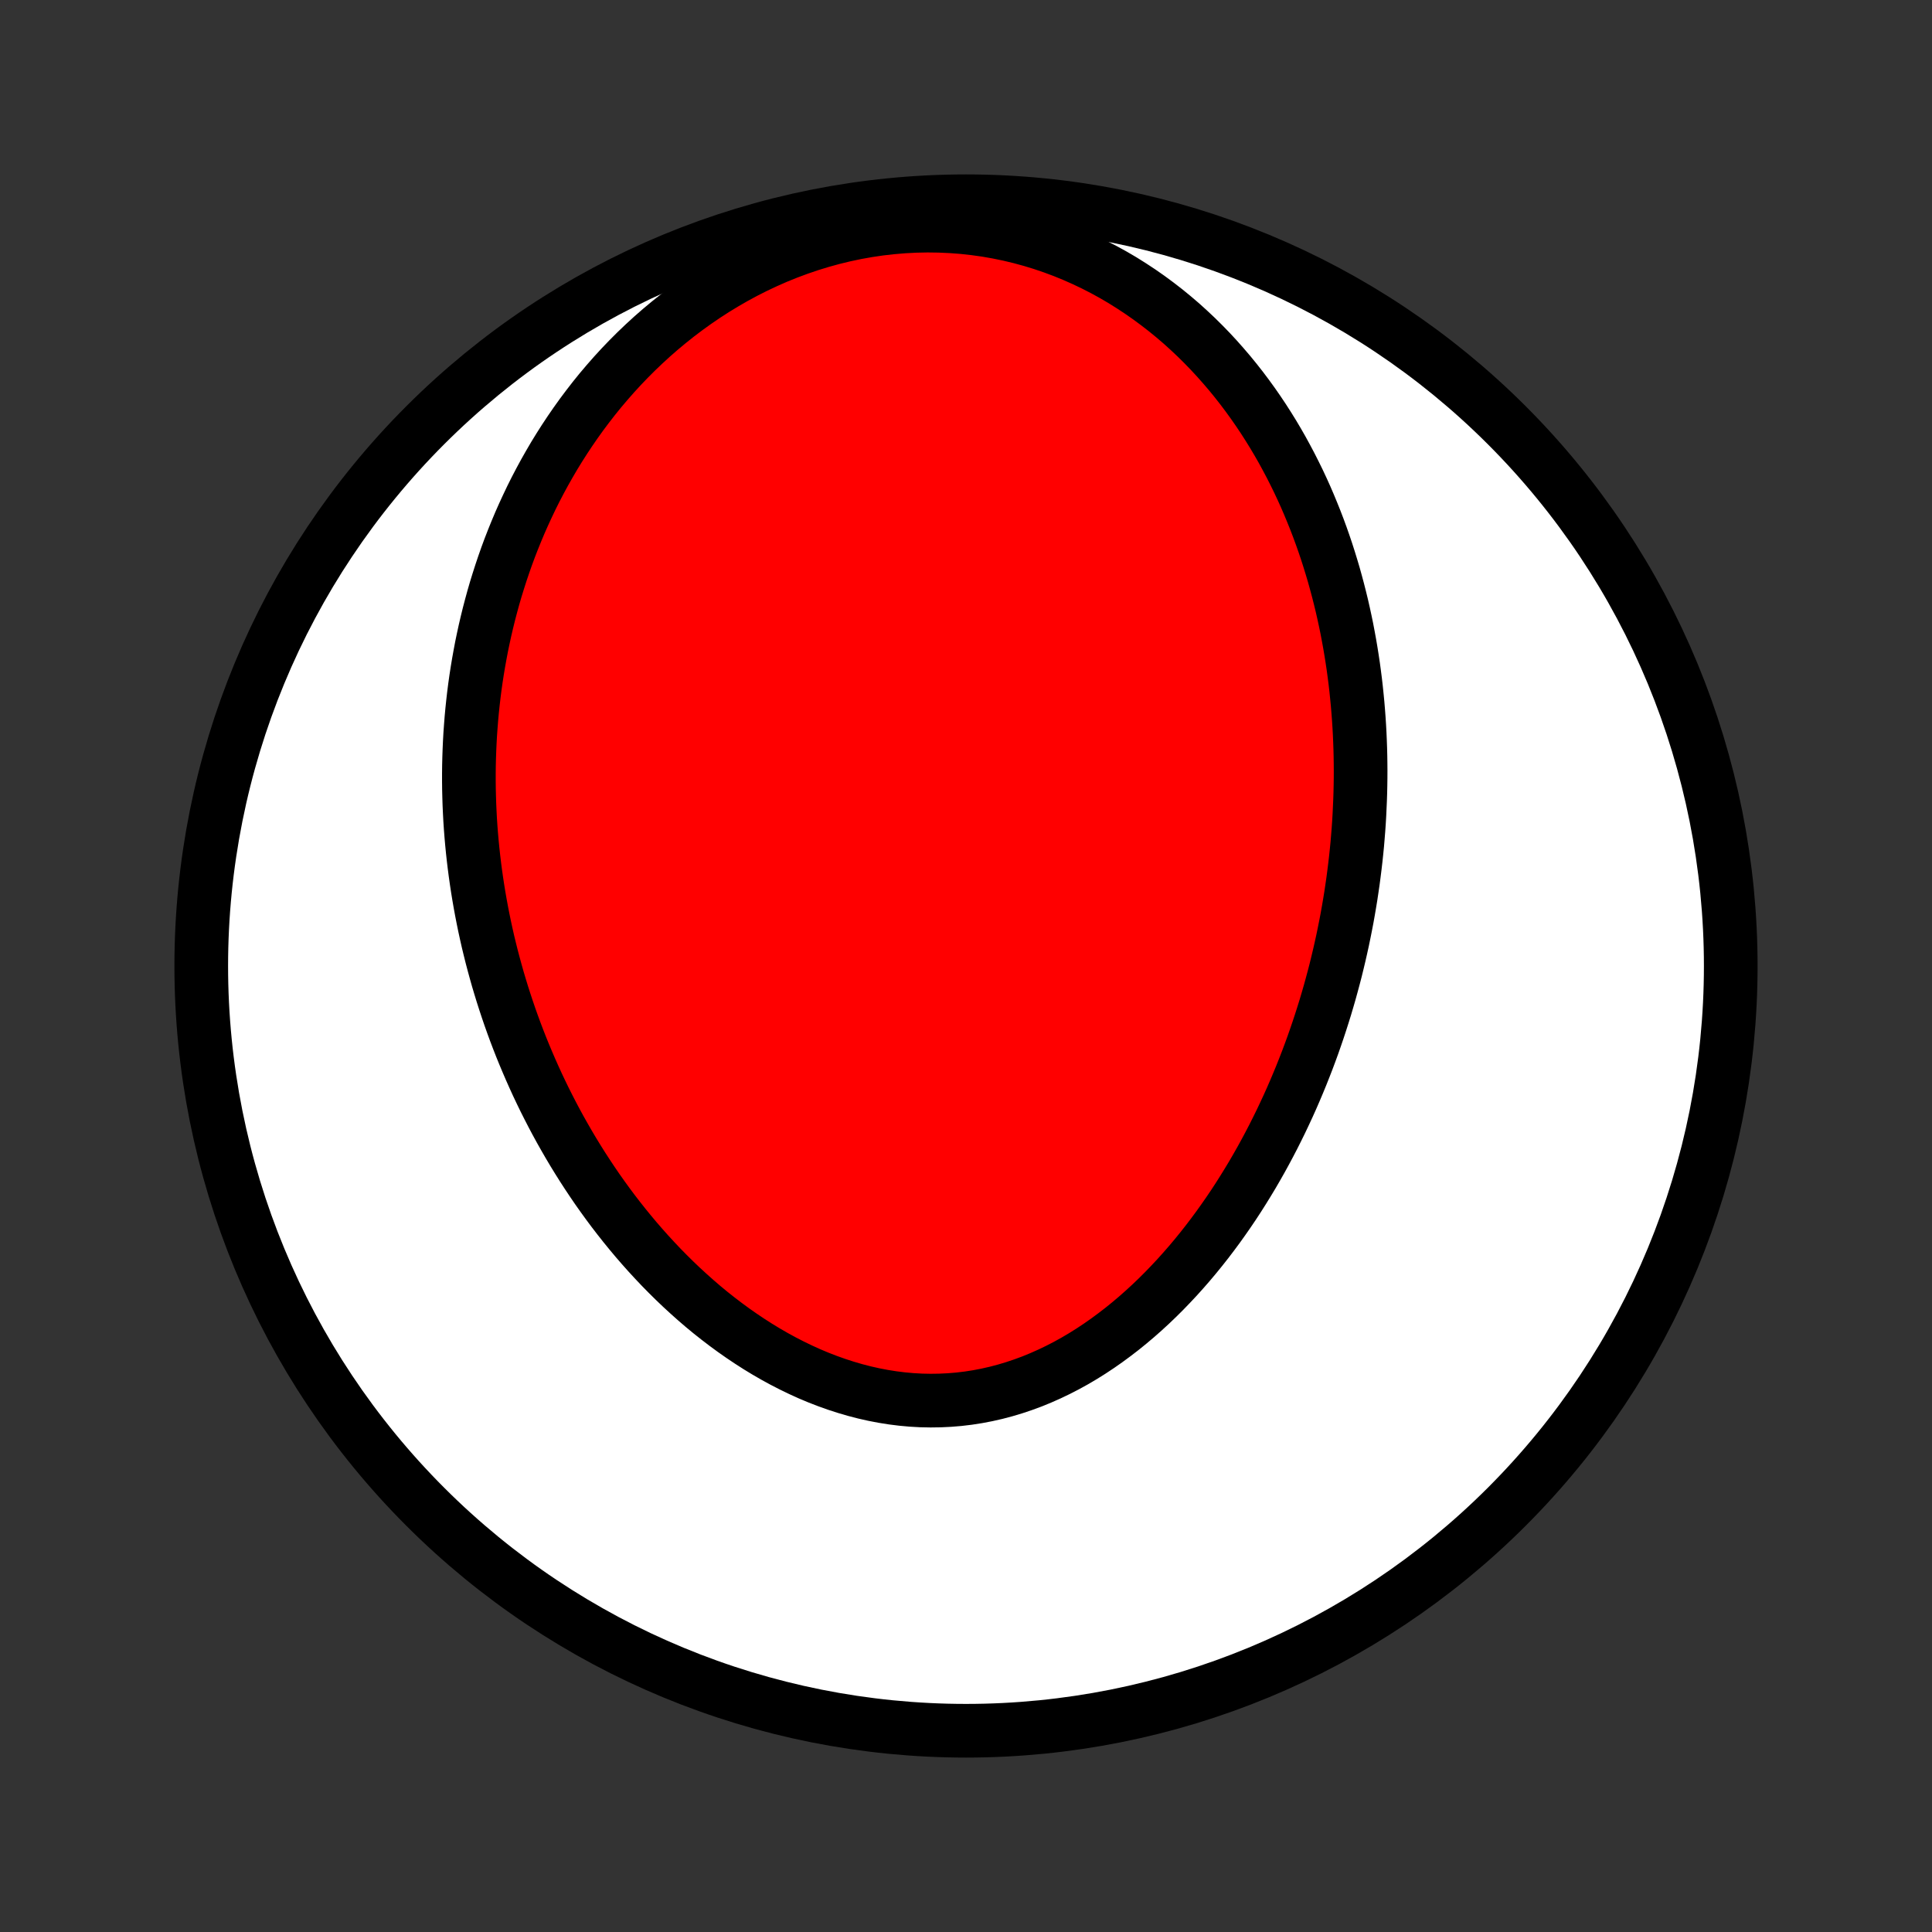 <?xml version="1.0" encoding="utf-8" standalone="no"?>
<!DOCTYPE svg PUBLIC "-//W3C//DTD SVG 1.1//EN"
  "http://www.w3.org/Graphics/SVG/1.1/DTD/svg11.dtd">
<!-- Created with matplotlib (http://matplotlib.org/) -->
<svg height="72pt" version="1.1" viewBox="0 0 72 72" width="72pt" xmlns="http://www.w3.org/2000/svg" xmlns:xlink="http://www.w3.org/1999/xlink">
 <rect x="0" y="0" width="72" height="72" fill="#333333" stroke="none"/>
 <defs>
  <style type="text/css">
*{stroke-linecap:butt;stroke-linejoin:round;}
  </style>
 </defs>
 <g id="figure_1">
  <g id="patch_1">
   <path d="
M0 72
L72 72
L72 0
L0 0
z
" style="fill:none;"/>
  </g>
  <g id="axes_1">
   <g id="PatchCollection_1">
    <defs>
     <path d="
M36 -7.5
C43.558 -7.5 50.808 -10.503 56.153 -15.848
C61.497 -21.192 64.5 -28.442 64.5 -36
C64.5 -43.558 61.497 -50.808 56.153 -56.153
C50.808 -61.497 43.558 -64.5 36 -64.5
C28.442 -64.5 21.192 -61.497 15.848 -56.153
C10.503 -50.808 7.5 -43.558 7.5 -36
C7.5 -28.442 10.503 -21.192 15.848 -15.848
C21.192 -10.503 28.442 -7.5 36 -7.5
z
" id="C0_0_a811fe30f3"/>
     <path d="
M50.661 -41.632
L50.645 -41.358
L50.626 -41.084
L50.604 -40.81
L50.581 -40.536
L50.554 -40.263
L50.525 -39.988
L50.493 -39.714
L50.459 -39.44
L50.423 -39.166
L50.383 -38.891
L50.342 -38.616
L50.297 -38.341
L50.25 -38.066
L50.201 -37.791
L50.148 -37.515
L50.093 -37.239
L50.036 -36.962
L49.975 -36.685
L49.912 -36.408
L49.846 -36.131
L49.778 -35.853
L49.706 -35.575
L49.631 -35.296
L49.554 -35.017
L49.473 -34.737
L49.39 -34.457
L49.303 -34.177
L49.213 -33.896
L49.12 -33.614
L49.024 -33.333
L48.925 -33.05
L48.822 -32.768
L48.716 -32.485
L48.606 -32.202
L48.493 -31.918
L48.376 -31.634
L48.256 -31.35
L48.132 -31.065
L48.004 -30.78
L47.872 -30.496
L47.737 -30.211
L47.597 -29.926
L47.454 -29.641
L47.306 -29.357
L47.154 -29.072
L46.998 -28.788
L46.837 -28.504
L46.673 -28.221
L46.503 -27.939
L46.329 -27.657
L46.151 -27.376
L45.968 -27.096
L45.78 -26.818
L45.587 -26.541
L45.39 -26.265
L45.187 -25.991
L44.98 -25.719
L44.767 -25.449
L44.55 -25.182
L44.327 -24.917
L44.099 -24.655
L43.866 -24.396
L43.627 -24.141
L43.384 -23.889
L43.135 -23.641
L42.881 -23.398
L42.621 -23.159
L42.357 -22.926
L42.087 -22.698
L41.812 -22.475
L41.531 -22.259
L41.246 -22.049
L40.956 -21.846
L40.66 -21.65
L40.36 -21.462
L40.055 -21.282
L39.745 -21.111
L39.431 -20.949
L39.112 -20.796
L38.79 -20.653
L38.463 -20.519
L38.133 -20.397
L37.799 -20.285
L37.462 -20.184
L37.121 -20.094
L36.778 -20.016
L36.433 -19.95
L36.086 -19.896
L35.736 -19.854
L35.385 -19.825
L35.033 -19.808
L34.68 -19.803
L34.327 -19.81
L33.973 -19.83
L33.62 -19.862
L33.267 -19.906
L32.915 -19.962
L32.565 -20.029
L32.215 -20.108
L31.868 -20.198
L31.523 -20.299
L31.18 -20.41
L30.84 -20.531
L30.502 -20.662
L30.168 -20.802
L29.838 -20.952
L29.511 -21.11
L29.188 -21.276
L28.869 -21.45
L28.554 -21.632
L28.243 -21.821
L27.937 -22.017
L27.636 -22.219
L27.339 -22.427
L27.047 -22.641
L26.76 -22.86
L26.477 -23.084
L26.2 -23.313
L25.928 -23.547
L25.661 -23.785
L25.399 -24.026
L25.142 -24.271
L24.89 -24.52
L24.643 -24.771
L24.402 -25.026
L24.165 -25.283
L23.934 -25.542
L23.707 -25.804
L23.486 -26.068
L23.269 -26.334
L23.058 -26.601
L22.851 -26.87
L22.649 -27.141
L22.452 -27.413
L22.259 -27.686
L22.072 -27.96
L21.889 -28.235
L21.71 -28.511
L21.536 -28.788
L21.366 -29.065
L21.201 -29.343
L21.04 -29.622
L20.883 -29.9
L20.73 -30.18
L20.582 -30.459
L20.438 -30.739
L20.297 -31.019
L20.161 -31.299
L20.028 -31.58
L19.9 -31.86
L19.775 -32.141
L19.654 -32.422
L19.536 -32.703
L19.422 -32.983
L19.312 -33.264
L19.205 -33.545
L19.102 -33.826
L19.002 -34.107
L18.906 -34.388
L18.813 -34.669
L18.723 -34.95
L18.637 -35.231
L18.553 -35.512
L18.474 -35.793
L18.397 -36.074
L18.323 -36.355
L18.253 -36.636
L18.185 -36.917
L18.121 -37.199
L18.06 -37.48
L18.002 -37.762
L17.947 -38.044
L17.895 -38.326
L17.846 -38.608
L17.8 -38.89
L17.757 -39.173
L17.717 -39.456
L17.68 -39.739
L17.646 -40.023
L17.615 -40.307
L17.587 -40.591
L17.562 -40.876
L17.54 -41.161
L17.521 -41.447
L17.506 -41.733
L17.493 -42.02
L17.484 -42.307
L17.477 -42.595
L17.474 -42.884
L17.474 -43.173
L17.477 -43.462
L17.484 -43.753
L17.494 -44.044
L17.507 -44.336
L17.523 -44.628
L17.544 -44.921
L17.567 -45.215
L17.594 -45.51
L17.625 -45.806
L17.659 -46.102
L17.697 -46.4
L17.739 -46.698
L17.785 -46.997
L17.835 -47.297
L17.889 -47.597
L17.946 -47.899
L18.009 -48.202
L18.075 -48.505
L18.146 -48.809
L18.221 -49.114
L18.301 -49.419
L18.385 -49.726
L18.474 -50.033
L18.569 -50.341
L18.668 -50.65
L18.772 -50.959
L18.881 -51.269
L18.996 -51.58
L19.117 -51.891
L19.243 -52.202
L19.374 -52.514
L19.512 -52.826
L19.656 -53.138
L19.805 -53.451
L19.961 -53.763
L20.124 -54.075
L20.293 -54.387
L20.469 -54.698
L20.651 -55.009
L20.841 -55.319
L21.038 -55.628
L21.242 -55.936
L21.453 -56.242
L21.672 -56.548
L21.899 -56.851
L22.133 -57.153
L22.375 -57.452
L22.626 -57.748
L22.884 -58.042
L23.151 -58.333
L23.426 -58.62
L23.709 -58.903
L24.001 -59.182
L24.301 -59.457
L24.61 -59.727
L24.927 -59.991
L25.252 -60.25
L25.586 -60.502
L25.928 -60.748
L26.278 -60.987
L26.637 -61.219
L27.003 -61.442
L27.377 -61.657
L27.758 -61.863
L28.147 -62.06
L28.543 -62.246
L28.945 -62.423
L29.354 -62.588
L29.768 -62.742
L30.188 -62.885
L30.613 -63.015
L31.042 -63.133
L31.475 -63.238
L31.912 -63.33
L32.351 -63.408
L32.792 -63.473
L33.235 -63.523
L33.678 -63.56
L34.122 -63.583
L34.565 -63.592
L35.007 -63.586
L35.448 -63.566
L35.886 -63.533
L36.321 -63.485
L36.752 -63.425
L37.179 -63.35
L37.602 -63.263
L38.02 -63.163
L38.431 -63.051
L38.837 -62.927
L39.237 -62.791
L39.629 -62.645
L40.015 -62.487
L40.393 -62.32
L40.764 -62.143
L41.127 -61.957
L41.482 -61.762
L41.829 -61.559
L42.167 -61.347
L42.498 -61.129
L42.82 -60.904
L43.134 -60.672
L43.44 -60.435
L43.737 -60.192
L44.027 -59.944
L44.308 -59.69
L44.581 -59.433
L44.846 -59.171
L45.103 -58.906
L45.352 -58.637
L45.593 -58.365
L45.828 -58.09
L46.054 -57.813
L46.273 -57.534
L46.485 -57.252
L46.69 -56.969
L46.888 -56.684
L47.08 -56.397
L47.264 -56.11
L47.443 -55.821
L47.615 -55.531
L47.781 -55.241
L47.94 -54.95
L48.094 -54.659
L48.242 -54.367
L48.385 -54.076
L48.522 -53.784
L48.654 -53.492
L48.78 -53.2
L48.901 -52.908
L49.018 -52.617
L49.13 -52.325
L49.237 -52.034
L49.339 -51.744
L49.437 -51.454
L49.53 -51.164
L49.619 -50.875
L49.705 -50.586
L49.785 -50.298
L49.862 -50.011
L49.935 -49.724
L50.005 -49.437
L50.07 -49.152
L50.132 -48.866
L50.191 -48.582
L50.245 -48.298
L50.297 -48.015
L50.345 -47.732
L50.39 -47.45
L50.432 -47.169
L50.47 -46.888
L50.506 -46.607
L50.538 -46.328
L50.567 -46.048
L50.594 -45.77
L50.617 -45.491
L50.638 -45.213
L50.656 -44.936
L50.671 -44.659
L50.683 -44.382
L50.693 -44.106
L50.7 -43.83
L50.704 -43.555
L50.706 -43.28
L50.705 -43.005
L50.701 -42.73
L50.695 -42.455
L50.686 -42.181
z
" id="C0_1_68e5e5d6c0"/>
    </defs>
    <g clip-path="url(#p1bffca34e9)">
     <use style="fill:#ffffff;stroke:#000000;stroke-width:2.0;" x="0.0" xlink:href="#C0_0_a811fe30f3" y="72.0"/>
    </g>
    <g clip-path="url(#p1bffca34e9)">
     <use style="fill:#ff0000;stroke:#000000;stroke-width:2.0;" x="0.0" xlink:href="#C0_1_68e5e5d6c0" y="72.0"/>
    </g>
   </g>
  </g>
 </g>
 <defs>
  <clipPath id="p1bffca34e9">
   <rect height="72.0" width="72.0" x="0.0" y="0.0"/>
  </clipPath>
 </defs>
</svg>
